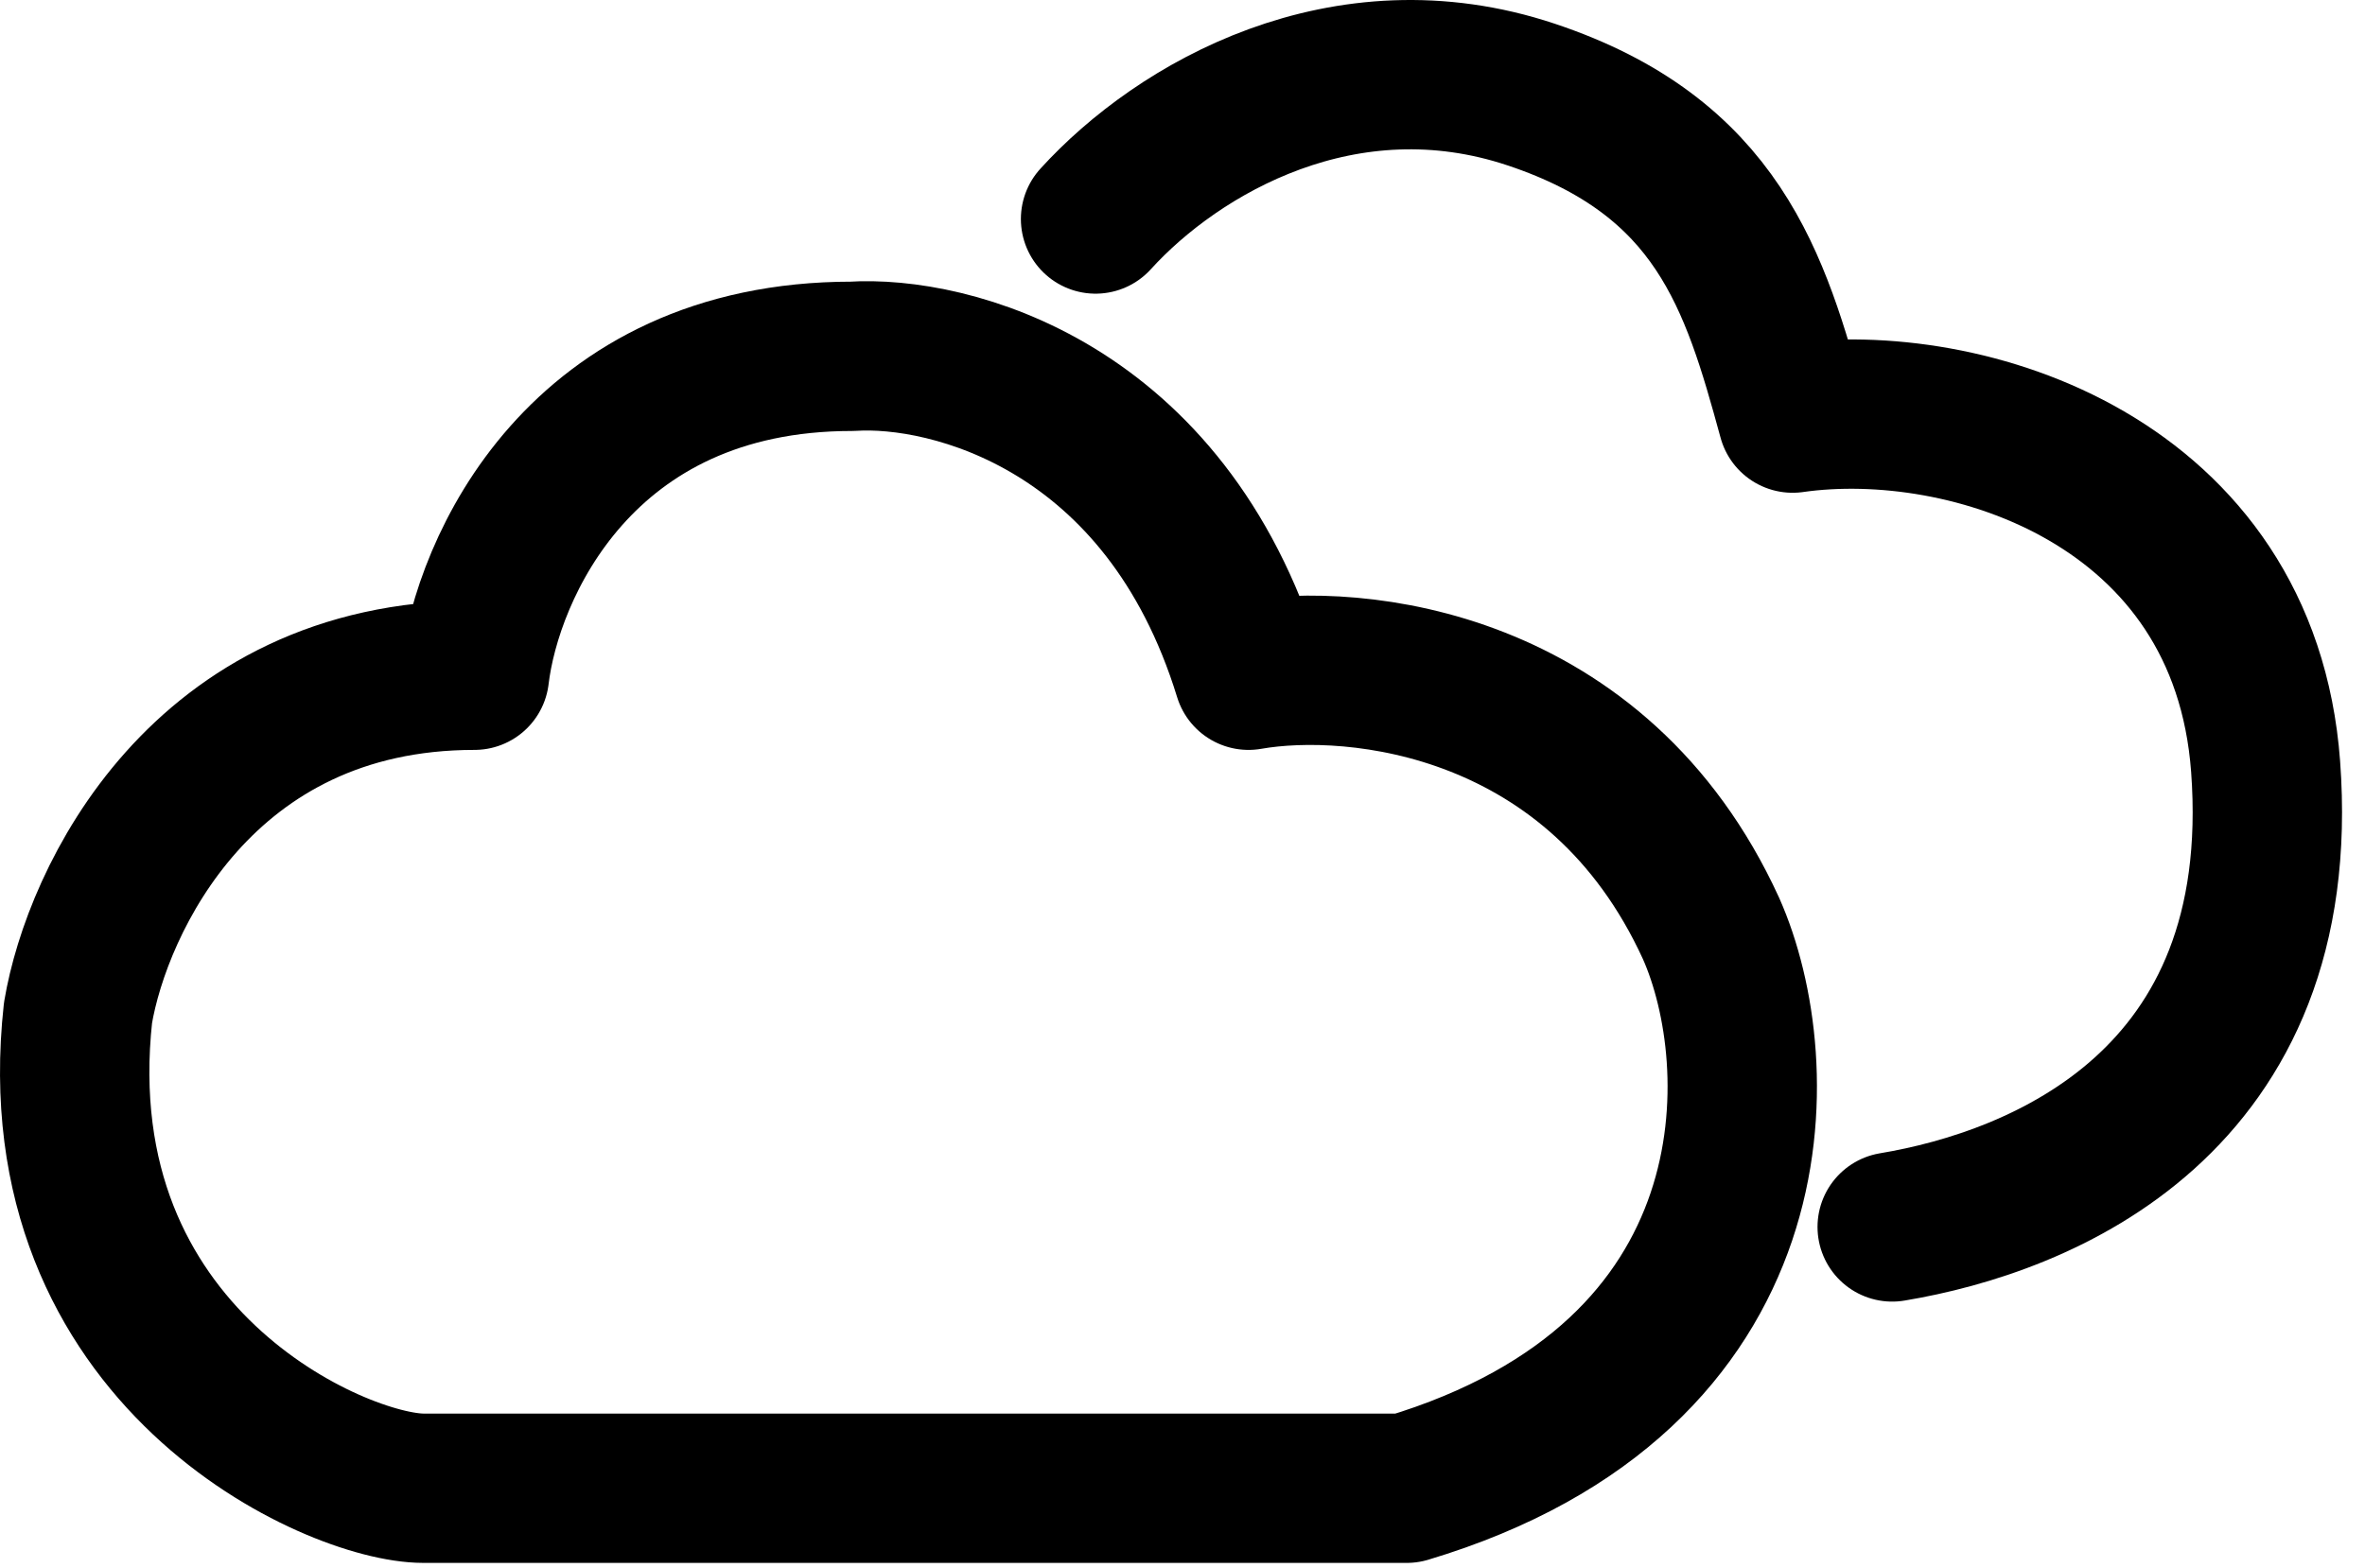 <svg width="95" height="63" viewBox="0 0 95 63" fill="none" xmlns="http://www.w3.org/2000/svg">
<path d="M3.133 40.7C1.616 54.57 13.538 59.799 17.008 59.799H56.508C71.507 55.299 71.133 42.71 68.732 37.308C64.182 27.358 54.449 26.378 50.152 27.132C46.815 16.277 38.144 14.066 34.226 14.317C23.305 14.317 19.564 22.86 19.058 27.132C8.138 27.132 3.891 36.177 3.133 40.7Z" stroke="black" stroke-width="6" stroke-linecap="round" stroke-linejoin="round"/>
<path d="M44.008 8.8C47.341 5.134 54.008 1.299 61.508 3.8C69.008 6.302 70.508 11.301 72.008 16.8C79.008 15.801 90.158 19.326 91.008 30.8C92.008 44.301 82.008 48.301 76.008 49.3" stroke="black" stroke-width="6" stroke-linecap="round" stroke-linejoin="round"/>
</svg>

